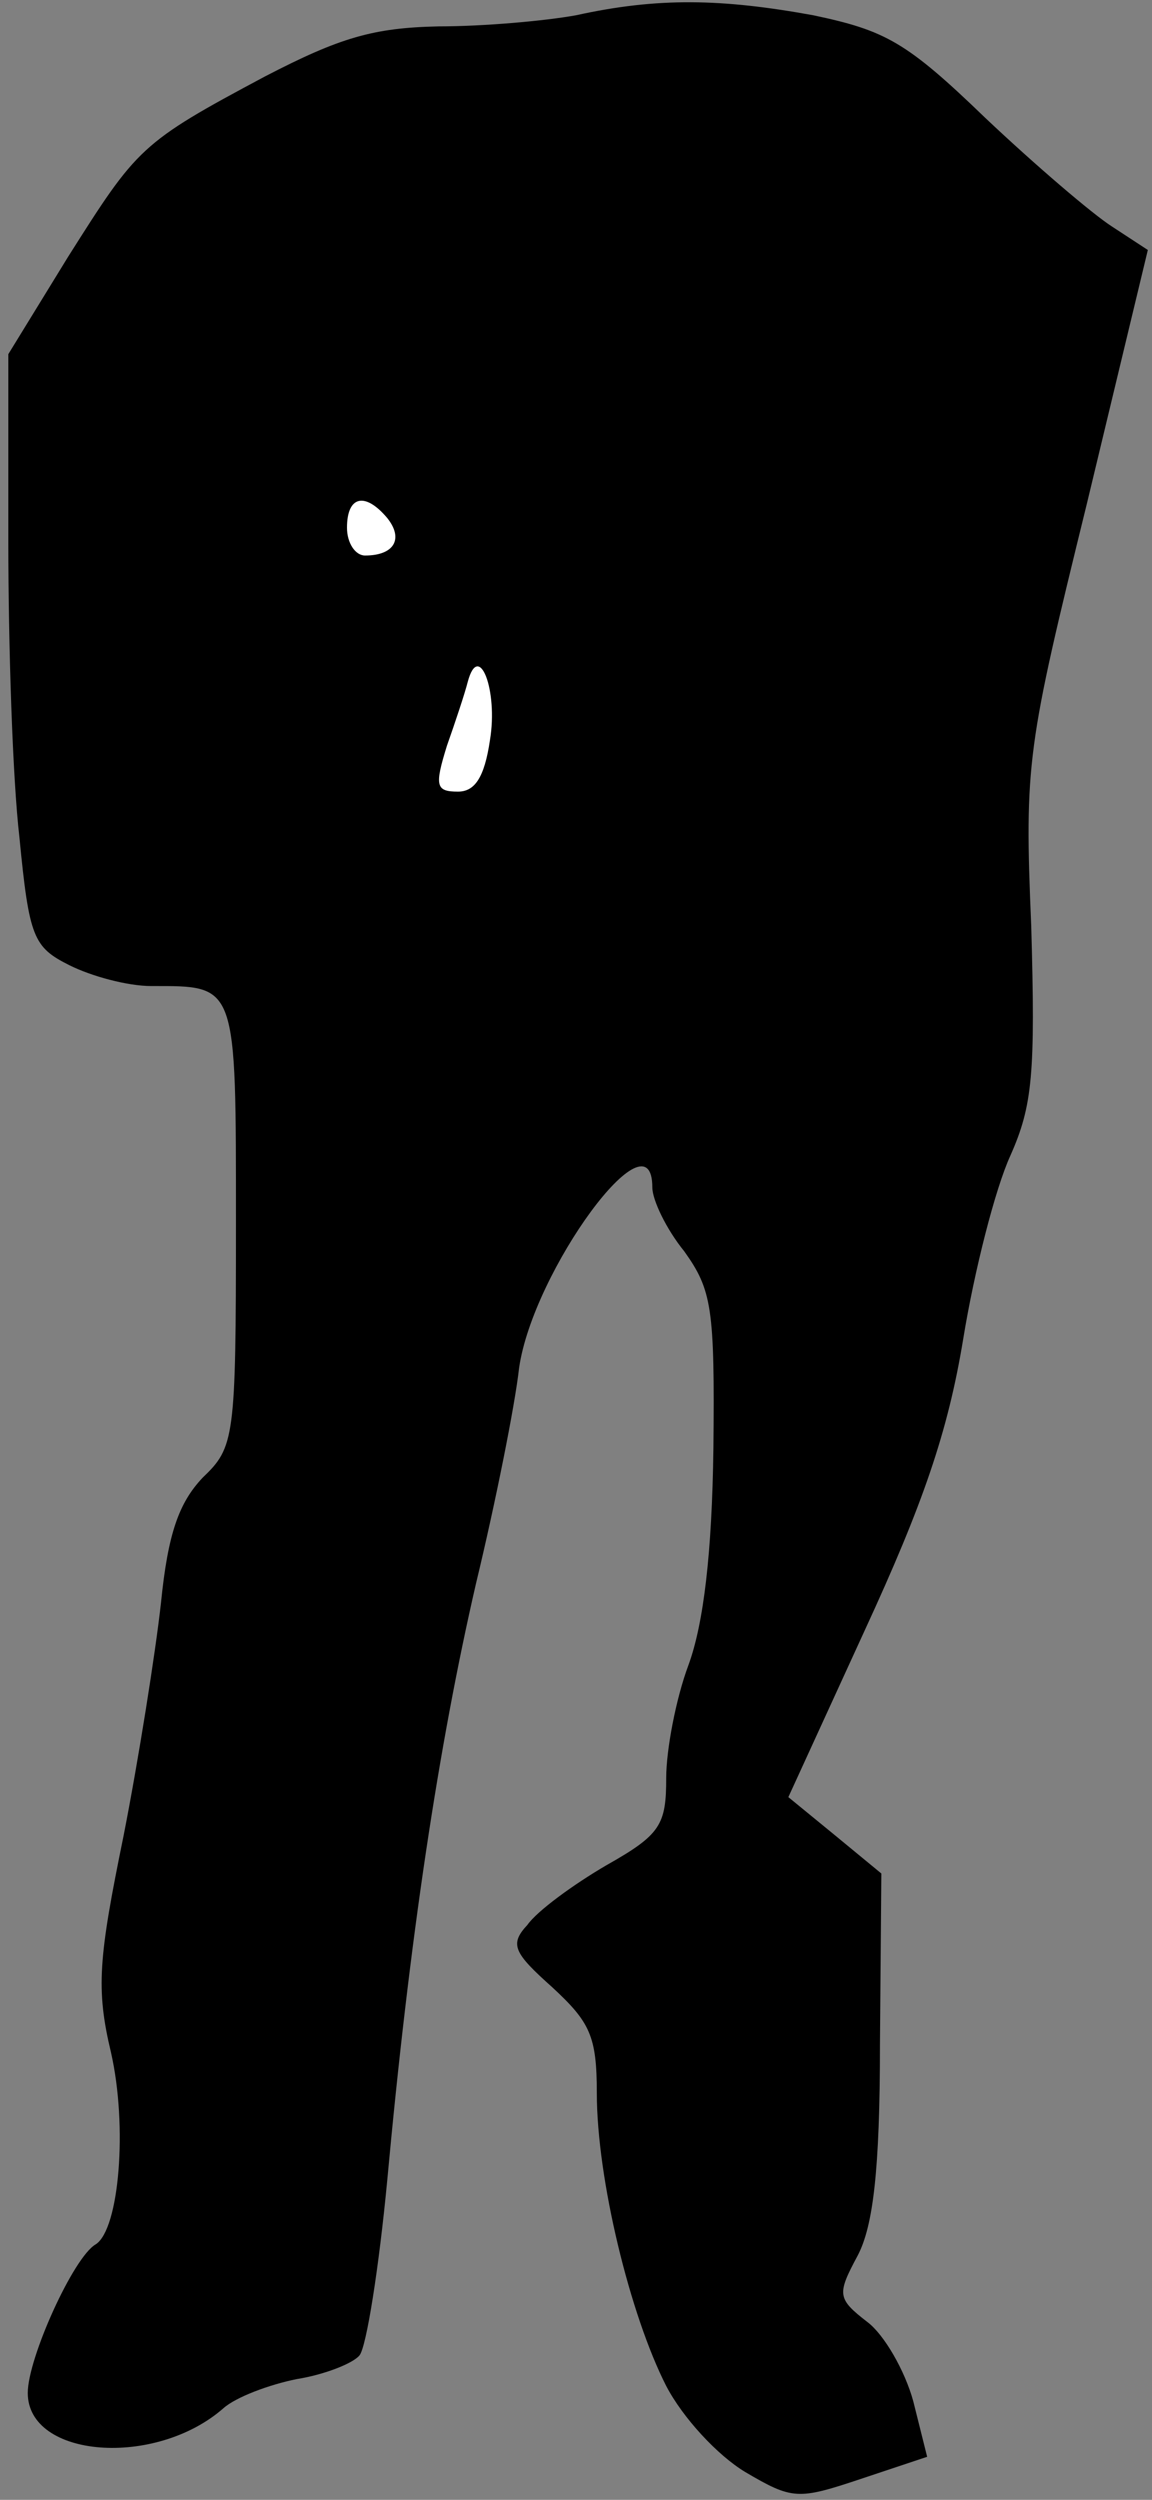 <?xml version="1.0" standalone="no"?>
<!DOCTYPE svg PUBLIC "-//W3C//DTD SVG 20010904//EN"
 "http://www.w3.org/TR/2001/REC-SVG-20010904/DTD/svg10.dtd">
<svg version="1.0" xmlns="http://www.w3.org/2000/svg"
 width="83pt" height="180pt" viewBox="0 0 83 180"
 preserveAspectRatio="xMidYMid meet">
<rect x="0" y="0" width="83" height="180" fill="#808080" stroke="none"/>
<g transform="translate(0,180) scale(0.1,-0.1)"
fill="#000000" stroke="none">
<path fill="#000000" stroke="none" d="M415 1789 c-22 -4 -66 -8 -99 -8 -47
-1 -71 -8 -125 -36 -90 -48 -92 -51 -142 -130 l-43 -70 0 -135 c0 -74 3 -170
8 -213 7 -72 10 -79 36 -92 16 -8 42 -15 59 -15 62 0 61 3 61 -172 0 -154 -1
-160 -24 -182 -17 -18 -25 -40 -30 -90 -4 -36 -16 -112 -27 -168 -18 -88 -20
-110 -9 -156 12 -53 6 -127 -11 -138 -16 -9 -49 -82 -49 -107 0 -47 92 -54
141 -11 9 8 33 17 53 21 19 3 40 11 45 17 5 6 14 63 20 126 16 174 37 313 64
430 14 58 28 128 31 155 10 70 96 187 96 130 0 -9 10 -30 23 -46 20 -28 22
-41 21 -142 -1 -75 -7 -126 -18 -156 -9 -24 -16 -61 -16 -81 0 -34 -4 -41 -43
-63 -24 -14 -50 -33 -57 -43 -13 -14 -10 -20 18 -45 27 -25 32 -35 32 -76 0
-62 24 -160 50 -211 12 -23 37 -50 57 -62 34 -20 38 -20 83 -5 l48 16 -10 40
c-6 22 -21 48 -33 57 -22 17 -22 20 -7 48 11 21 16 61 16 152 l1 123 -34 28
-33 27 55 120 c42 91 60 143 71 210 8 49 23 108 34 132 16 36 18 59 15 165 -5
118 -3 129 40 304 l44 183 -26 17 c-14 9 -55 44 -91 78 -57 55 -72 63 -124 74
-66 12 -112 13 -171 0z"/>
<path fill="#ffffff" stroke="none" d="M279 1427 c12 -15 5 -27 -16 -27 -7 0
-13 9 -13 20 0 23 13 26 29 7z"/>
<path fill="#ffffff" stroke="none" d="M353 1267 c-4 -27 -11 -37 -23 -37 -16
0 -17 4 -8 33 6 17 13 38 15 46 8 30 22 -6 16 -42z"/>
</g>
</svg>
